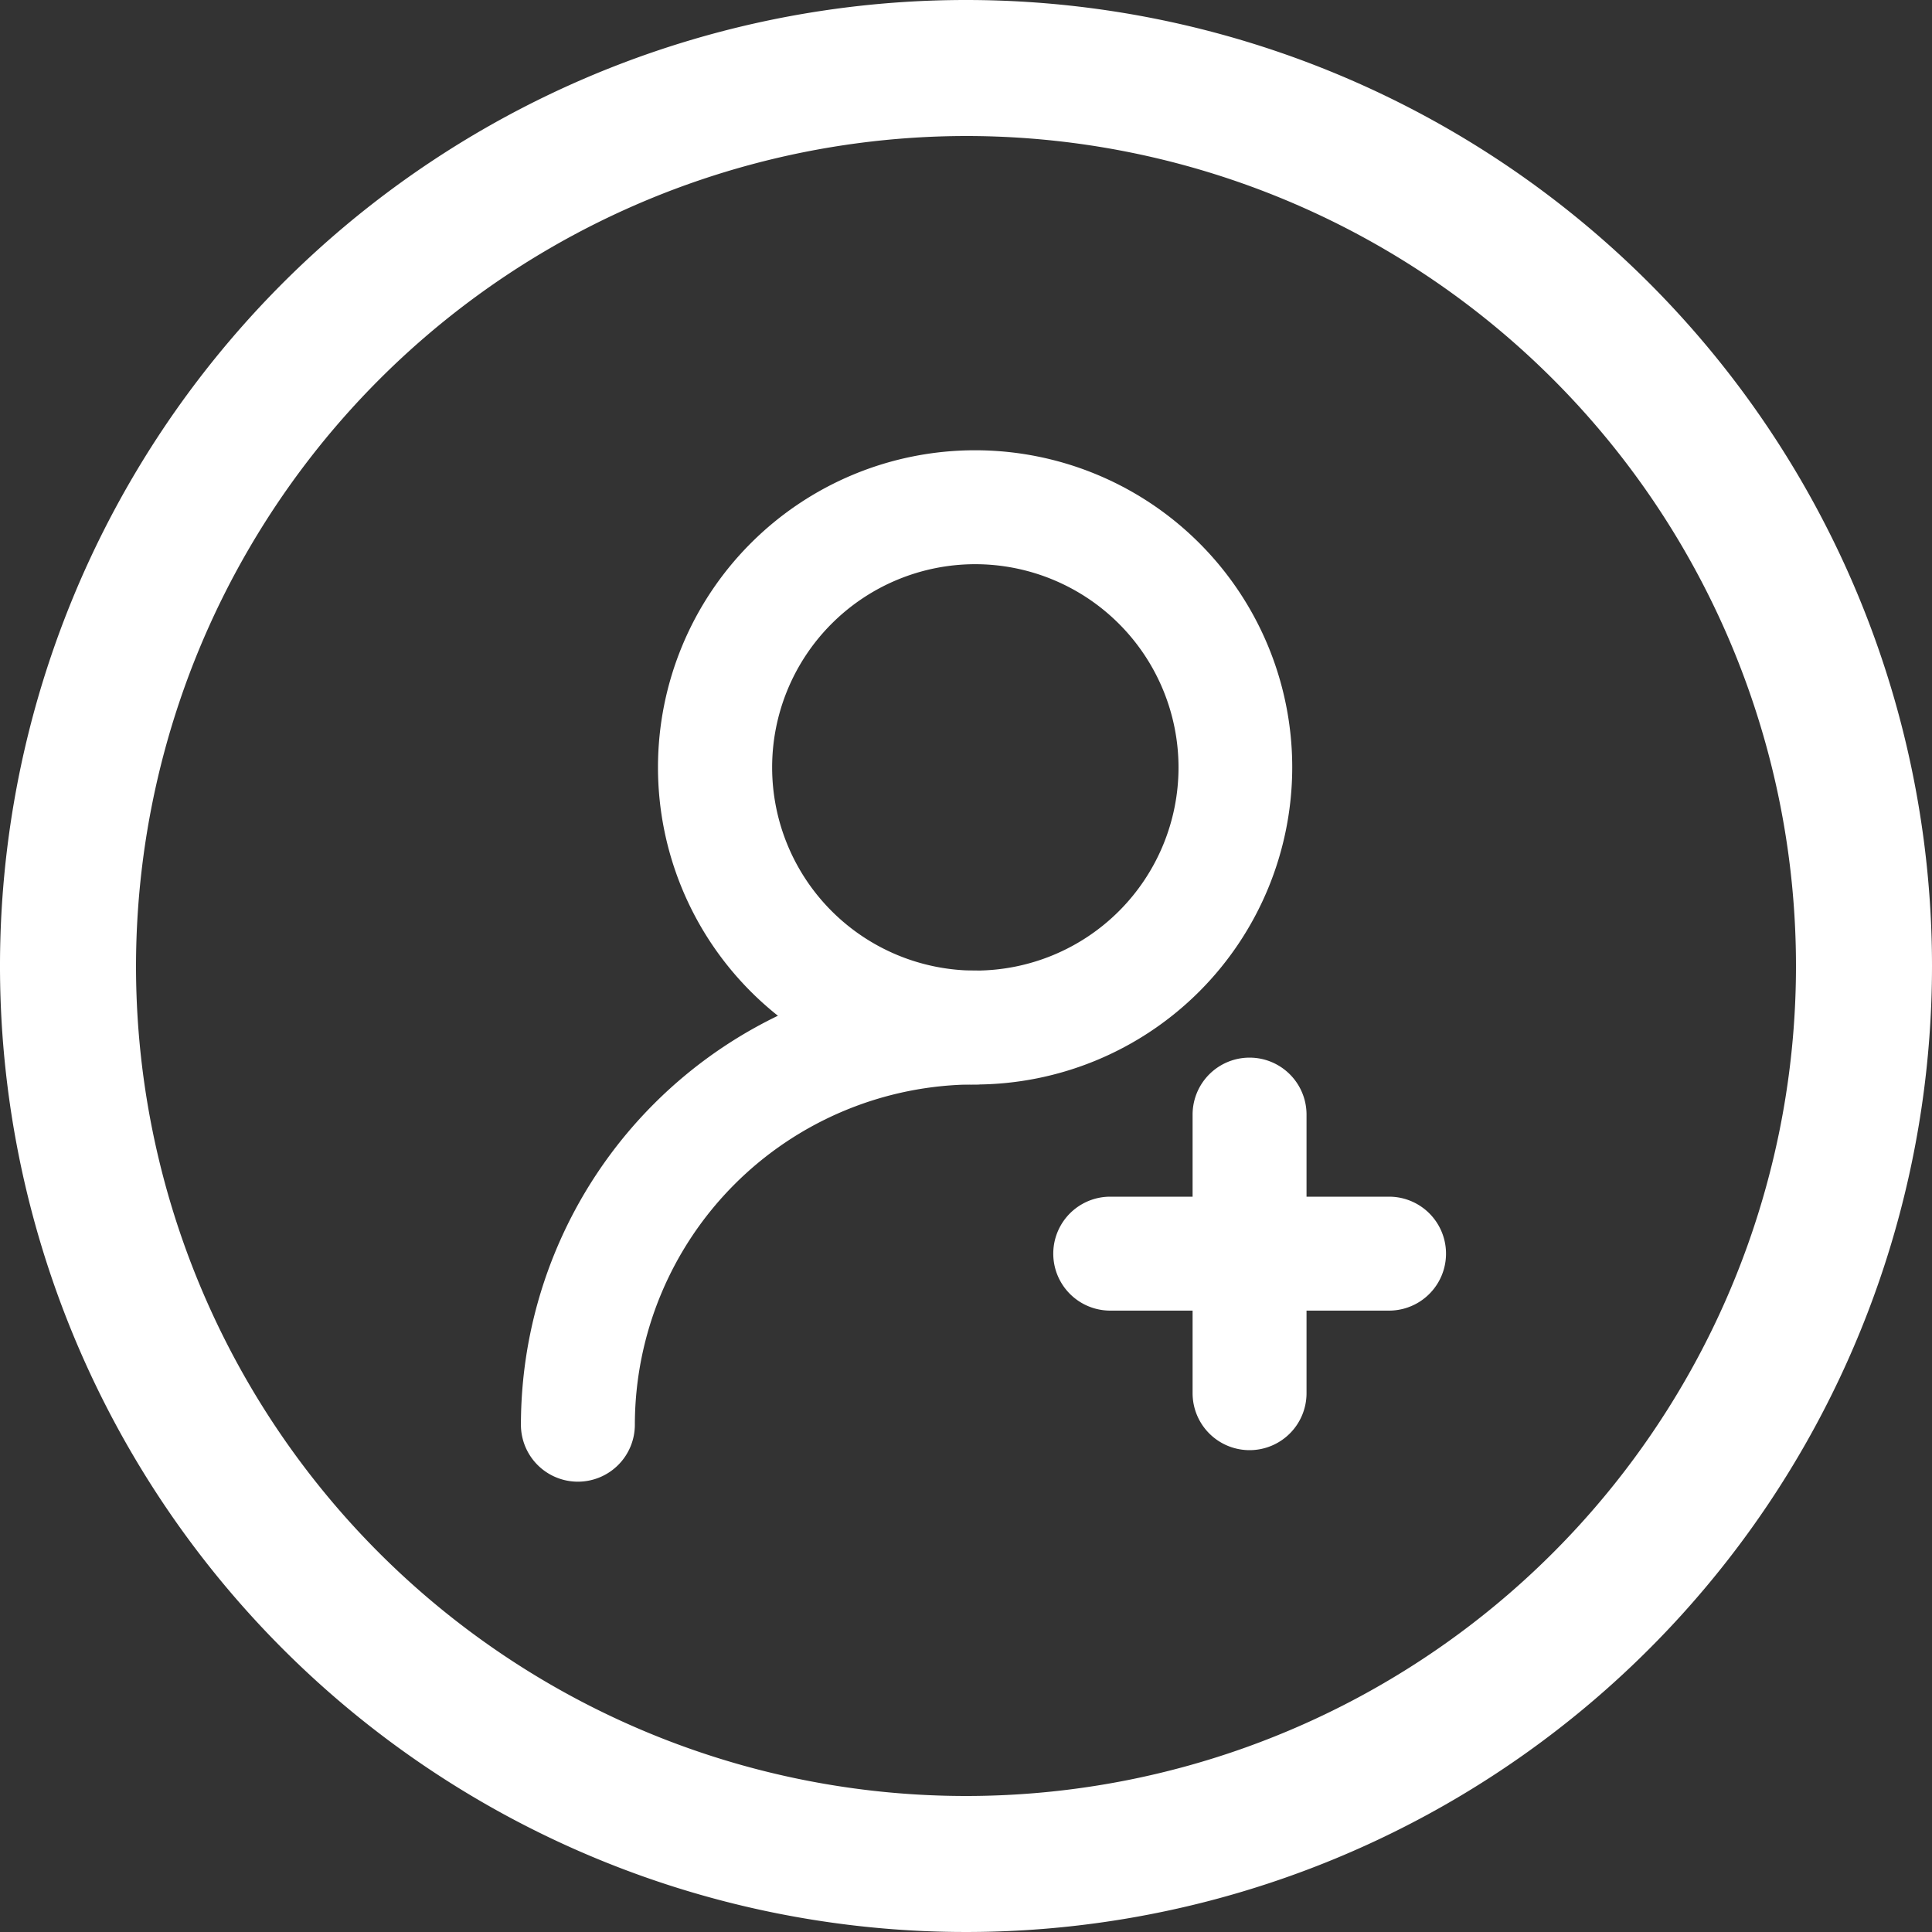 <svg data-name="Group 6155" xmlns="http://www.w3.org/2000/svg" width="35" height="35" viewBox="0 0 35 35">
    <rect x="0" y="0" width="35" height="35" fill="#333333" stroke="none"/>
    <g data-name="Group 6524">
        <path data-name="Path 4319" d="M27.615 24.362a5.745 5.745 0 1 1 5.745-5.745 5.751 5.751 0 0 1-5.745 5.745m0-9.426a3.681 3.681 0 1 0 3.685 3.681 3.685 3.685 0 0 0-3.681-3.681" transform="translate(-9.95 -4.715)" style="fill:#fff"/>
        <path data-name="Path 4320" d="M16.886 44.966a1.032 1.032 0 0 1-1.032-1.032 8.237 8.237 0 0 1 8.228-8.228 1.032 1.032 0 0 1 0 2.064 6.171 6.171 0 0 0-6.164 6.164 1.032 1.032 0 0 1-1.032 1.032" transform="translate(-6.417 -18.124)" style="fill:#fff"/>
        <path data-name="Path 4321" d="M45.3 47.7h-5.051a1.032 1.032 0 0 1 0-2.064H45.3a1.032 1.032 0 1 1 0 2.064" transform="translate(-20.136 -23.957)" style="fill:#fff"/>
        <path data-name="Path 4322" d="M46.364 46.638a1.032 1.032 0 0 1-1.032-1.032v-5.047a1.032 1.032 0 1 1 2.064 0v5.047a1.032 1.032 0 0 1-1.032 1.032" transform="translate(-23.727 -20.367)" style="fill:#fff"/>
    </g>
    <path data-name="Path 4323" d="M17.5 2.464A15.036 15.036 0 1 1 2.464 17.5 15.053 15.053 0 0 1 17.5 2.464M17.5 0A17.5 17.5 0 1 0 35 17.5 17.5 17.5 0 0 0 17.5 0" style="fill:#fff"/>
</svg>
